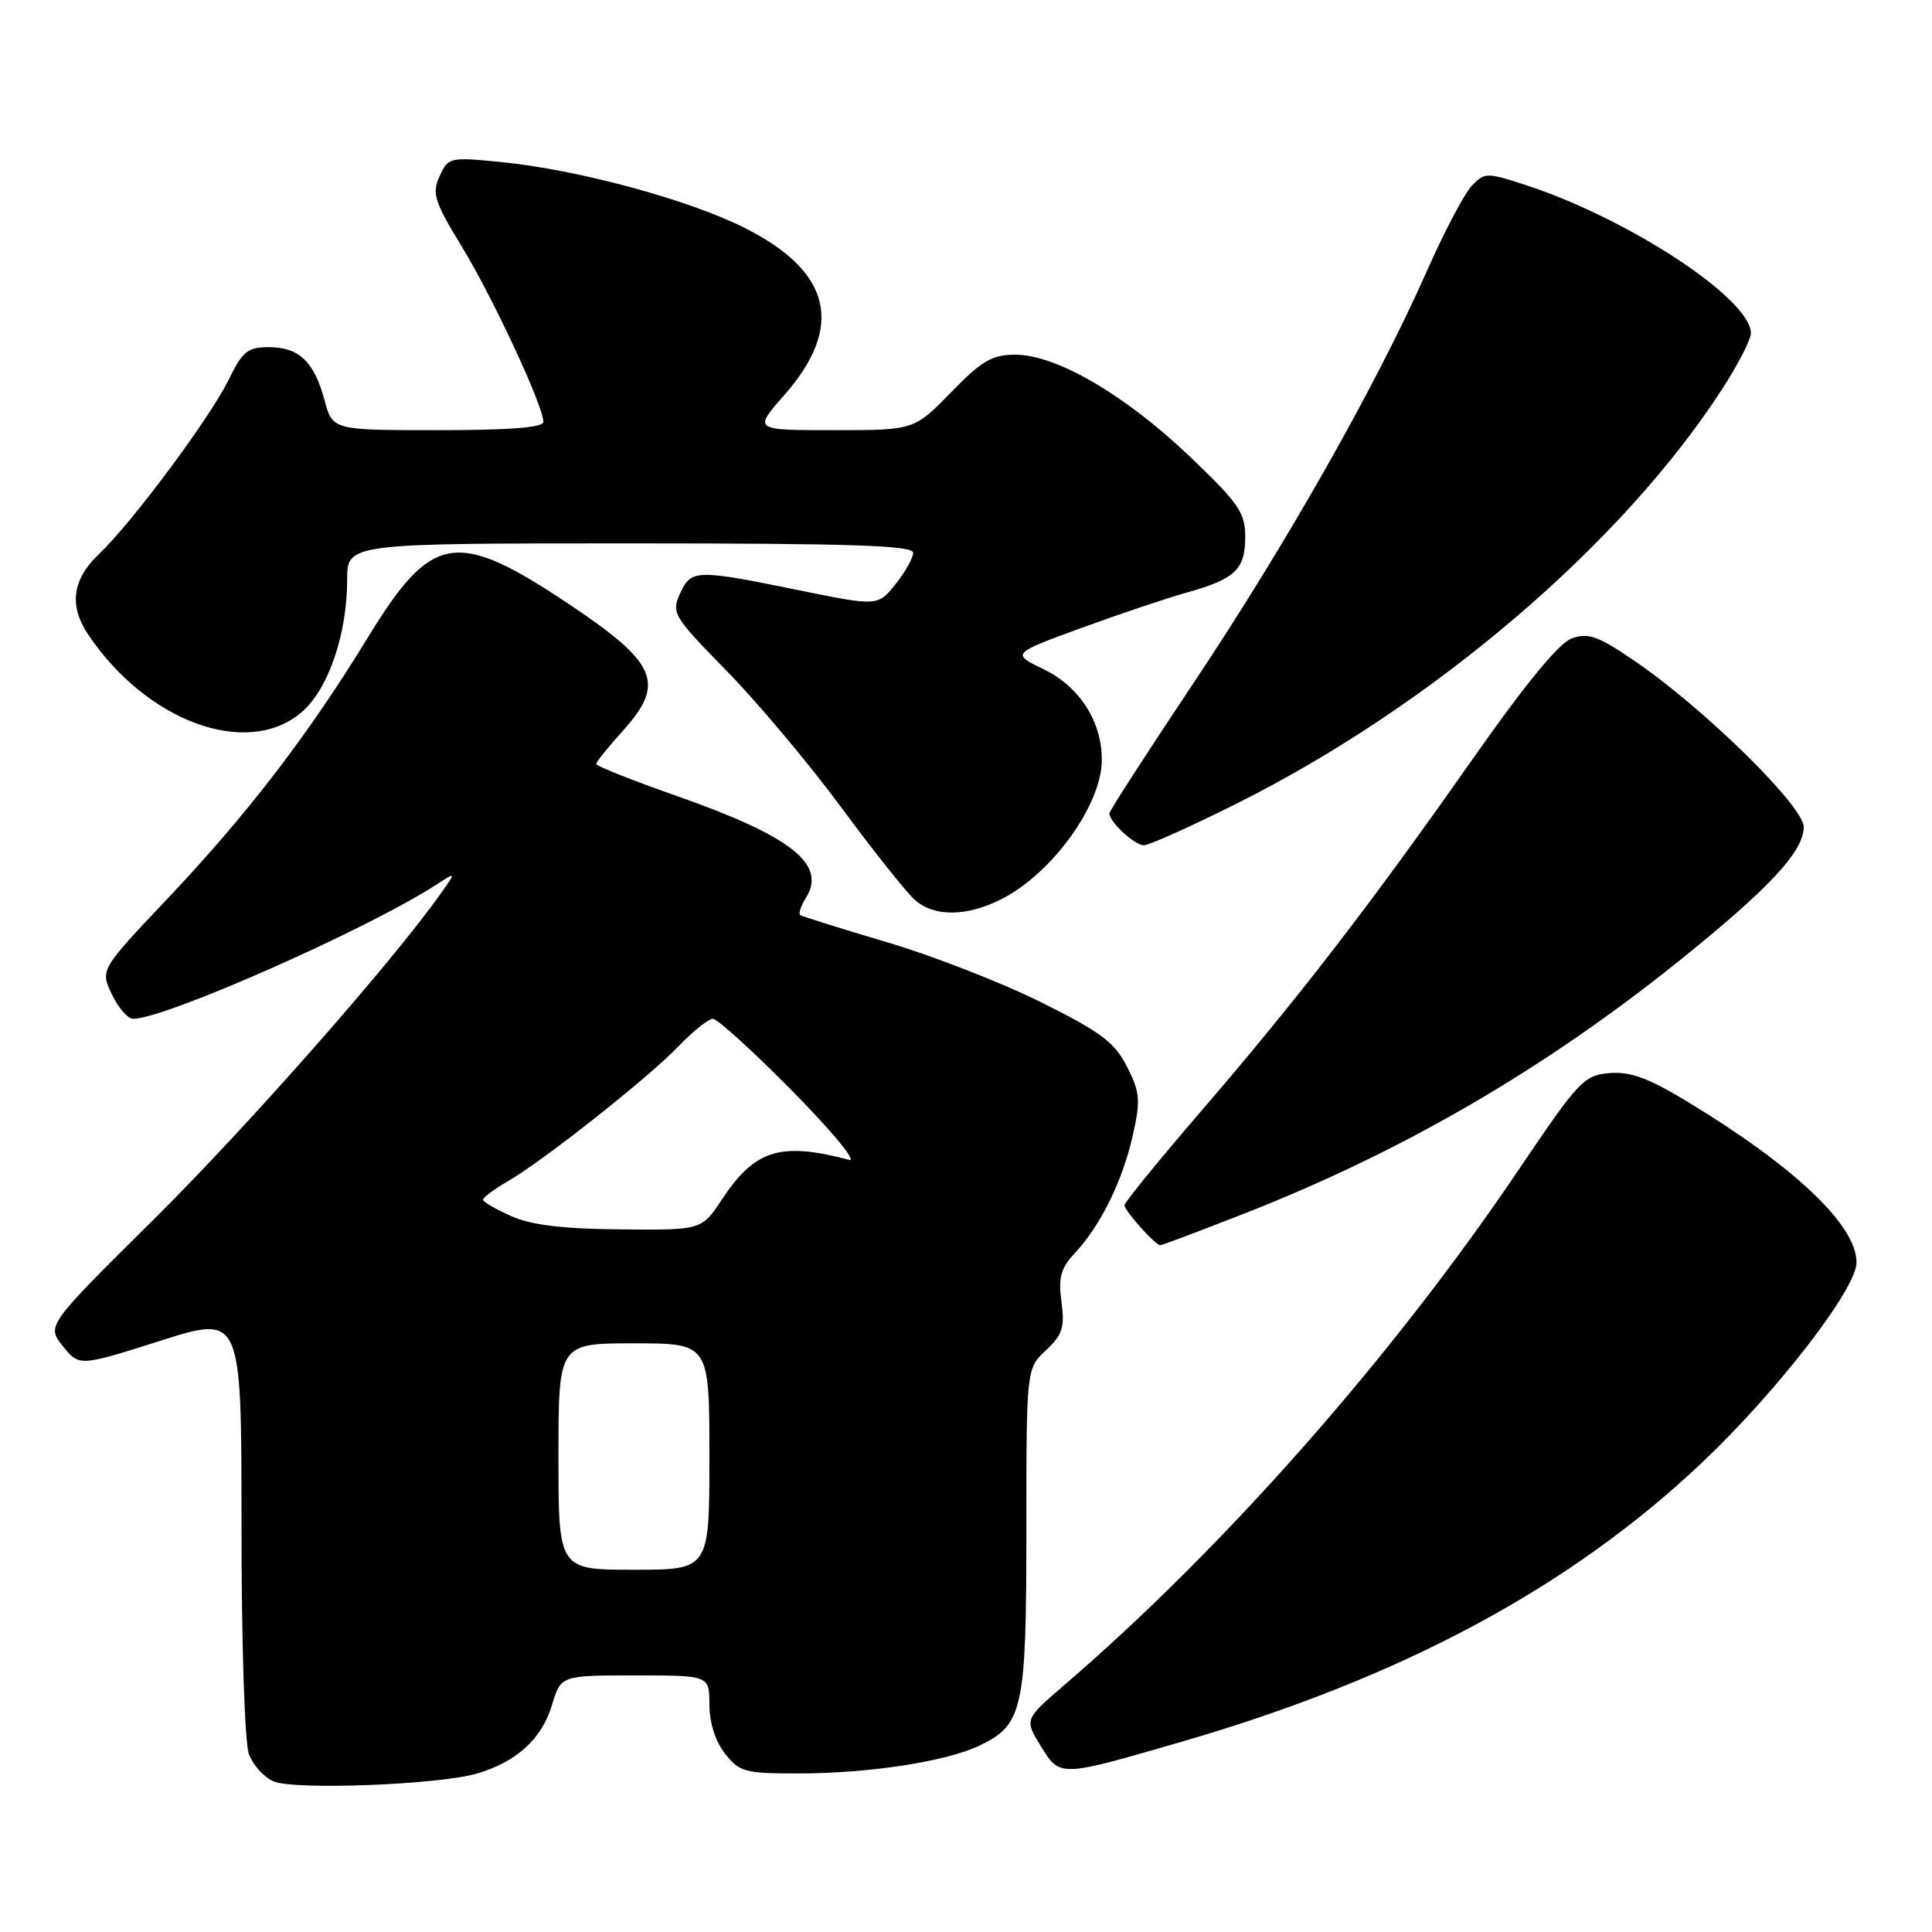 <?xml version="1.0" encoding="UTF-8" standalone="no"?>
<!DOCTYPE svg PUBLIC "-//W3C//DTD SVG 1.1//EN" "http://www.w3.org/Graphics/SVG/1.1/DTD/svg11.dtd" >
<svg xmlns="http://www.w3.org/2000/svg" xmlns:xlink="http://www.w3.org/1999/xlink" version="1.1" viewBox="0 0 256 256">
 <g >
 <path fill="currentColor"
d=" M 63.13 235.02 C 68.42 233.49 71.79 230.43 73.13 225.95 C 74.32 222.00 74.32 222.00 84.16 222.00 C 94.00 222.00 94.00 222.00 94.00 225.87 C 94.00 228.26 94.79 230.73 96.07 232.37 C 97.99 234.80 98.72 235.00 105.82 234.99 C 115.19 234.98 125.30 233.43 129.76 231.31 C 135.56 228.56 136.00 226.54 136.00 202.72 C 136.00 181.35 136.00 181.35 138.59 178.92 C 140.79 176.87 141.10 175.89 140.65 172.50 C 140.22 169.24 140.55 168.04 142.46 166.00 C 145.84 162.39 148.76 156.43 150.11 150.41 C 151.15 145.76 151.06 144.73 149.33 141.33 C 147.69 138.11 145.88 136.75 137.94 132.80 C 132.75 130.21 123.55 126.63 117.50 124.84 C 111.45 123.05 106.29 121.43 106.04 121.25 C 105.78 121.06 106.13 120.02 106.81 118.93 C 109.56 114.52 104.82 110.79 89.75 105.50 C 83.84 103.42 79.00 101.51 79.00 101.23 C 79.00 100.96 80.58 99.00 82.50 96.87 C 88.22 90.54 87.11 87.89 75.45 80.09 C 60.44 70.06 57.23 70.59 48.73 84.49 C 40.87 97.35 32.79 107.88 22.19 119.08 C 13.28 128.50 13.28 128.50 14.82 131.75 C 15.67 133.54 16.94 135.00 17.64 135.00 C 21.86 135.00 48.71 123.12 57.77 117.25 C 60.47 115.50 60.47 115.50 58.33 118.50 C 51.78 127.72 32.74 149.32 20.37 161.58 C 6.16 175.66 6.16 175.66 8.33 178.37 C 10.50 181.07 10.50 181.07 21.25 177.66 C 32.00 174.24 32.00 174.24 32.00 202.05 C 32.00 217.90 32.42 230.98 32.99 232.46 C 33.53 233.89 34.99 235.50 36.24 236.04 C 38.97 237.22 58.02 236.50 63.13 235.02 Z  M 156.50 230.81 C 185.72 222.33 208.03 210.37 225.55 193.78 C 235.54 184.32 246.00 170.77 246.00 167.28 C 246.00 162.37 237.88 154.64 223.68 146.03 C 218.40 142.83 216.04 141.96 213.26 142.19 C 209.87 142.48 209.18 143.22 201.23 155.00 C 184.53 179.74 162.27 205.00 141.12 223.20 C 135.73 227.83 135.73 227.83 137.92 231.38 C 140.47 235.50 140.31 235.51 156.50 230.81 Z  M 164.63 160.90 C 185.79 152.63 204.67 141.66 222.61 127.22 C 234.51 117.64 239.00 112.81 239.00 109.57 C 239.00 106.83 225.81 93.87 216.60 87.58 C 211.77 84.28 210.46 83.81 208.29 84.58 C 206.57 85.19 202.15 90.58 195.04 100.71 C 181.52 119.97 171.92 132.41 159.13 147.26 C 153.56 153.73 149.00 159.33 149.00 159.70 C 149.00 160.43 153.09 165.00 153.75 165.00 C 153.97 165.00 158.86 163.16 164.63 160.90 Z  M 132.79 119.09 C 139.50 115.64 146.00 106.57 146.00 100.67 C 146.00 95.61 143.05 91.00 138.35 88.71 C 134.01 86.61 134.01 86.61 143.25 83.22 C 148.34 81.36 154.66 79.24 157.31 78.50 C 163.68 76.71 165.00 75.45 165.00 71.13 C 165.00 67.92 164.15 66.69 157.60 60.44 C 149.07 52.31 139.96 47.00 134.55 47.00 C 131.45 47.00 130.10 47.79 126.00 52.00 C 121.13 57.00 121.13 57.00 110.48 57.00 C 99.83 57.00 99.83 57.00 103.89 52.39 C 111.90 43.29 110.22 36.04 98.74 30.23 C 91.32 26.47 76.55 22.47 66.39 21.47 C 59.58 20.80 59.39 20.84 58.25 23.35 C 57.21 25.64 57.53 26.66 61.21 32.71 C 65.33 39.47 72.00 53.81 72.00 55.90 C 72.00 56.65 67.52 57.00 58.04 57.00 C 44.08 57.00 44.08 57.00 43.01 53.05 C 41.63 47.92 39.62 46.00 35.63 46.00 C 32.82 46.00 32.13 46.55 30.32 50.28 C 27.87 55.31 17.52 69.24 13.09 73.44 C 9.59 76.76 9.12 80.24 11.65 84.03 C 19.39 95.60 32.69 100.50 39.91 94.42 C 43.46 91.43 46.00 84.10 46.00 76.82 C 46.00 72.00 46.00 72.00 83.50 72.00 C 112.84 72.00 121.00 72.27 121.00 73.25 C 120.99 73.94 119.94 75.81 118.65 77.42 C 116.31 80.34 116.31 80.34 105.66 78.17 C 92.17 75.42 91.58 75.44 90.10 78.67 C 88.94 81.22 89.22 81.68 96.31 88.92 C 100.39 93.09 107.22 101.22 111.48 107.00 C 115.75 112.78 120.14 118.29 121.23 119.25 C 123.82 121.53 128.16 121.47 132.79 119.09 Z  M 163.94 106.44 C 189.86 93.47 214.90 72.09 228.17 51.59 C 230.28 48.35 232.00 45.00 232.00 44.15 C 232.00 39.61 215.81 28.97 202.14 24.51 C 196.98 22.83 196.72 22.84 195.01 24.63 C 194.03 25.66 191.34 30.77 189.03 36.00 C 182.41 50.96 170.48 72.03 158.25 90.35 C 152.06 99.62 147.00 107.46 147.00 107.77 C 147.00 108.91 150.34 112.00 151.57 112.00 C 152.27 112.00 157.83 109.50 163.94 106.44 Z  M 74.00 193.00 C 74.00 178.00 74.00 178.00 84.00 178.00 C 94.00 178.00 94.00 178.00 94.00 193.00 C 94.00 208.00 94.00 208.00 84.00 208.00 C 74.00 208.00 74.00 208.00 74.00 193.00 Z  M 67.76 161.15 C 65.70 160.24 64.01 159.26 64.01 158.97 C 64.00 158.67 65.46 157.59 67.25 156.55 C 72.01 153.80 85.96 142.77 89.95 138.60 C 91.84 136.62 93.88 135.00 94.47 135.00 C 95.06 135.00 99.81 139.32 105.02 144.60 C 110.29 149.94 113.61 153.97 112.50 153.68 C 103.40 151.28 100.03 152.33 95.66 158.93 C 92.97 163.00 92.97 163.00 82.24 162.90 C 74.60 162.84 70.42 162.33 67.76 161.15 Z "/>
</g>
</svg>